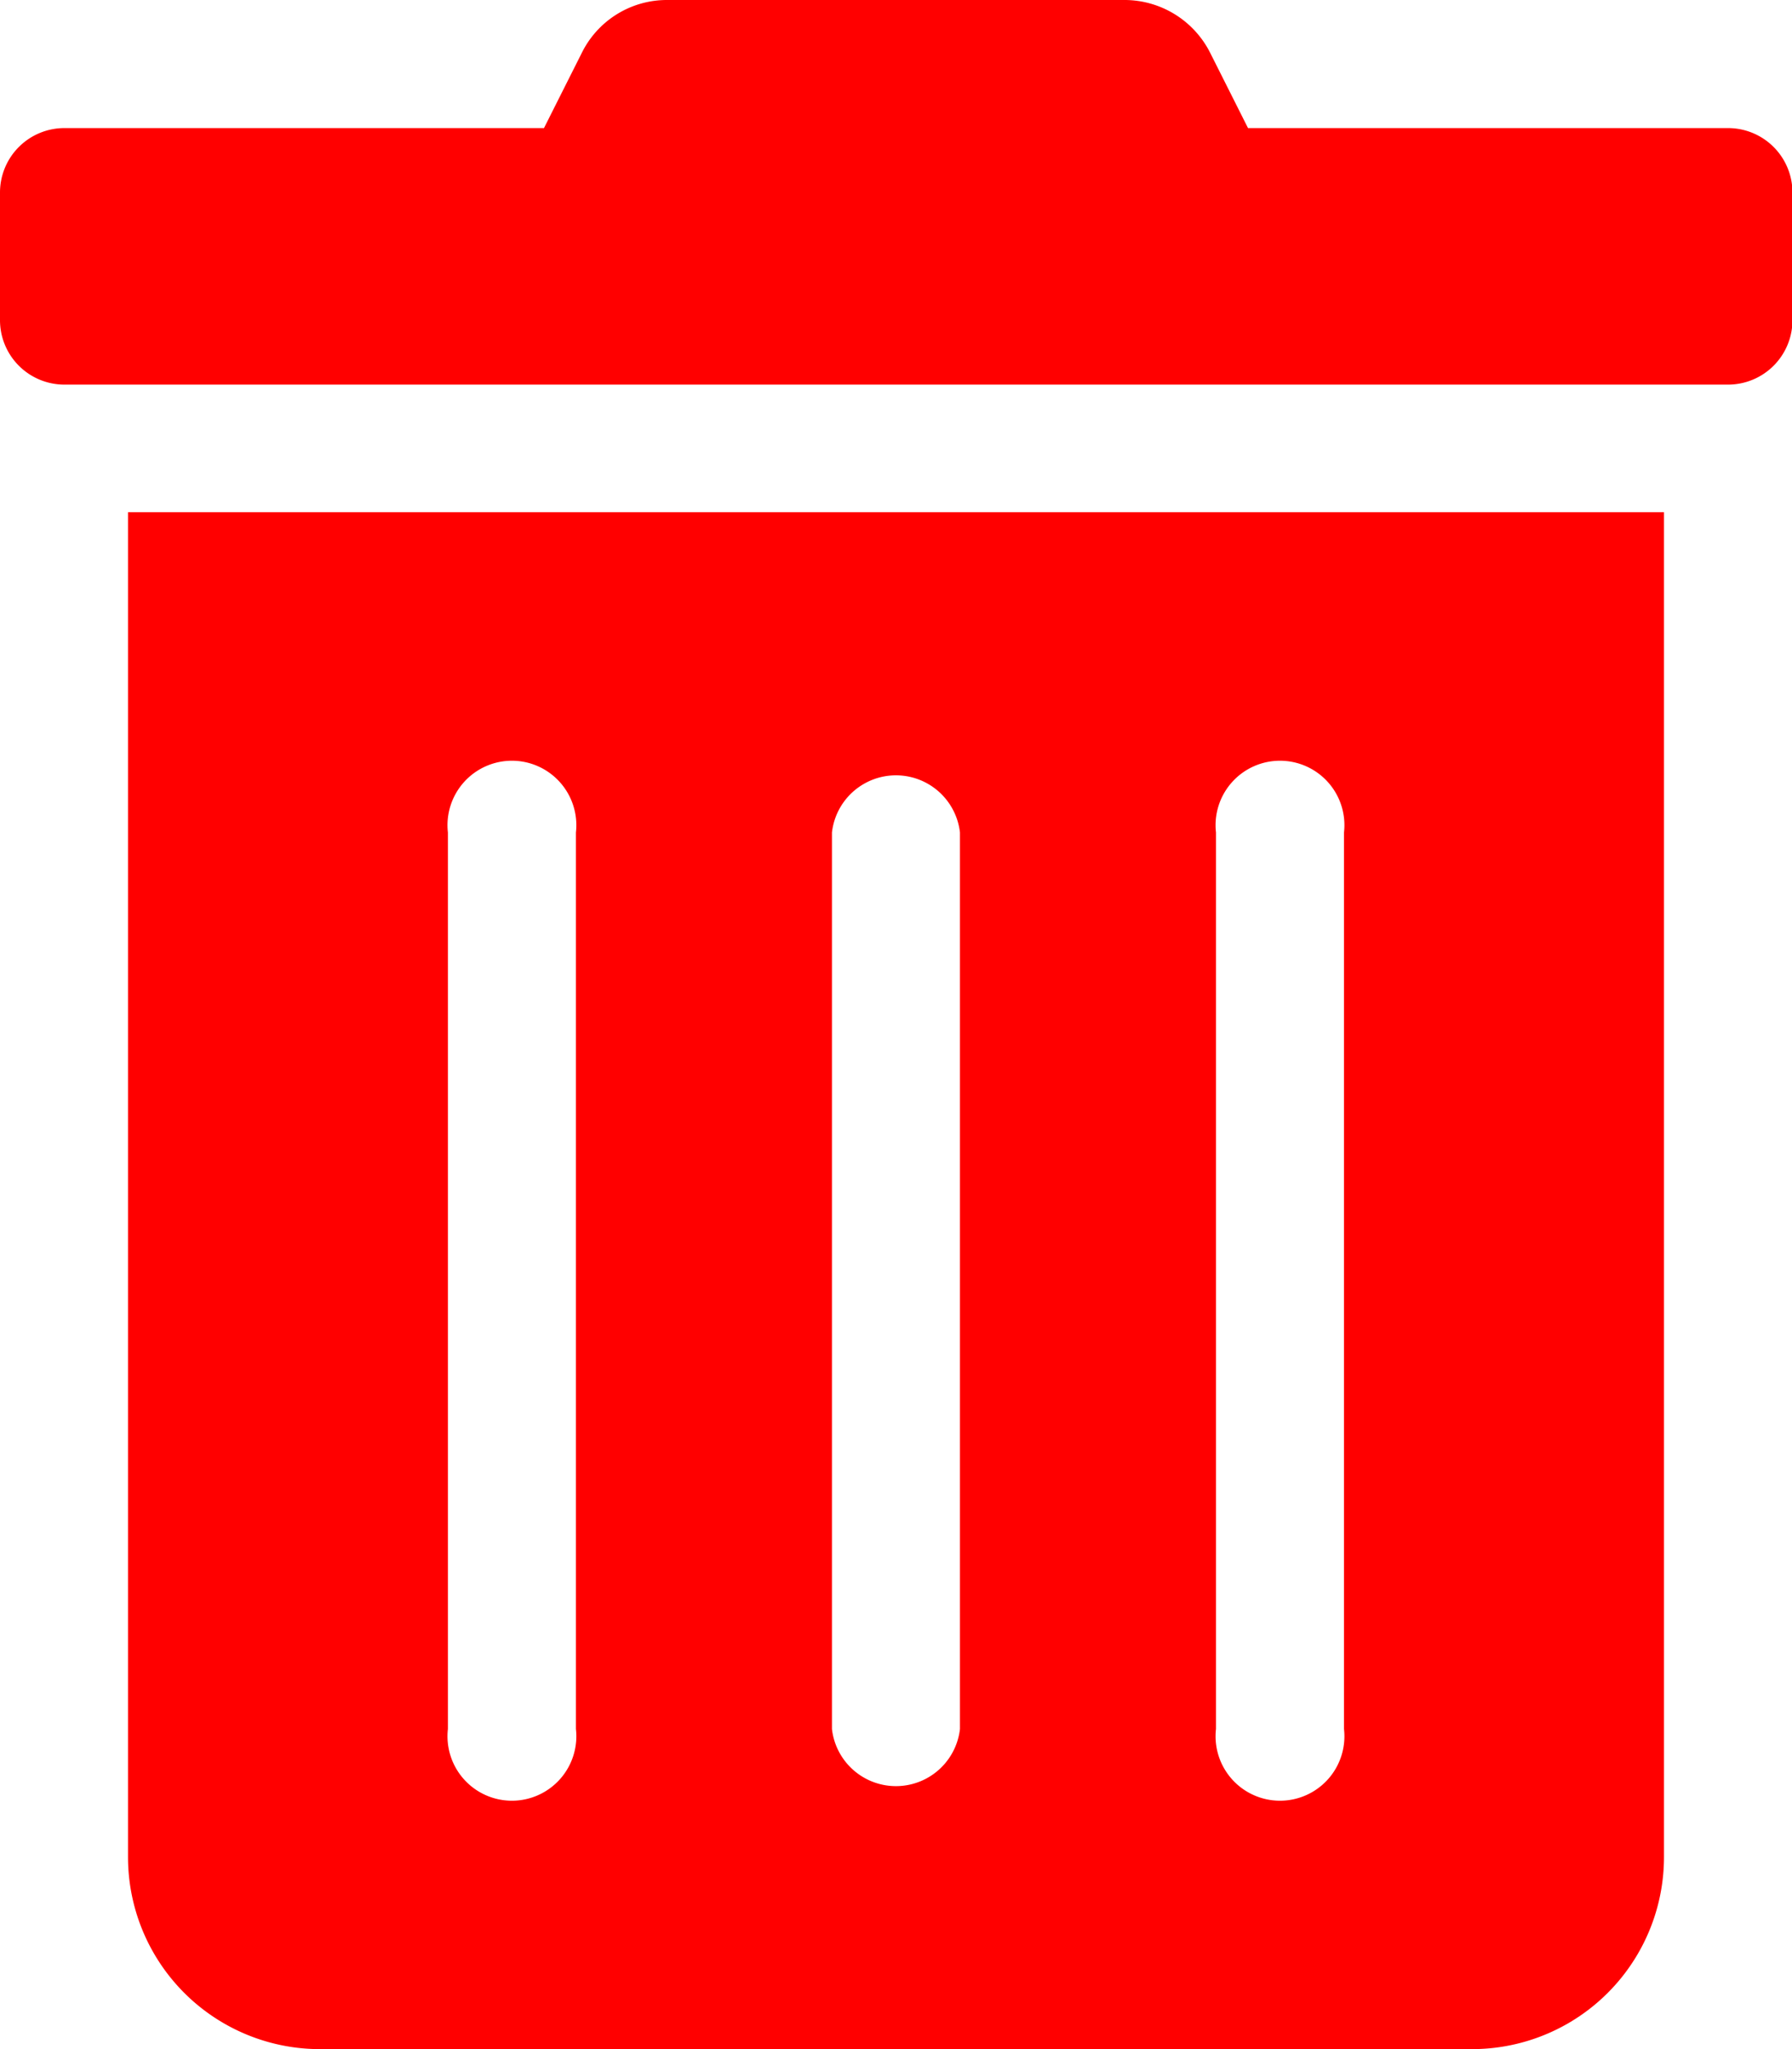 <svg xmlns="http://www.w3.org/2000/svg" width="19.472" height="22.254" viewBox="0 0 19.472 22.254">
  <path id="Icon_awesome-trash-alt" data-name="Icon awesome-trash-alt" d="M1.391,20.168a2.086,2.086,0,0,0,2.086,2.086H15.995a2.086,2.086,0,0,0,2.086-2.086V5.563H1.391ZM13.213,9.041a.7.7,0,1,1,1.391,0v9.736a.7.7,0,1,1-1.391,0Zm-4.173,0a.7.7,0,0,1,1.391,0v9.736a.7.7,0,0,1-1.391,0Zm-4.173,0a.7.7,0,1,1,1.391,0v9.736a.7.7,0,1,1-1.391,0Zm13.909-7.65H13.561L13.152.578A1.043,1.043,0,0,0,12.218,0H7.25a1.031,1.031,0,0,0-.93.578l-.409.813H.7a.7.7,0,0,0-.7.7V3.477a.7.7,0,0,0,.7.7H18.777a.7.7,0,0,0,.7-.7V2.086A.7.7,0,0,0,18.777,1.391Z" fill="red"/>
</svg>
